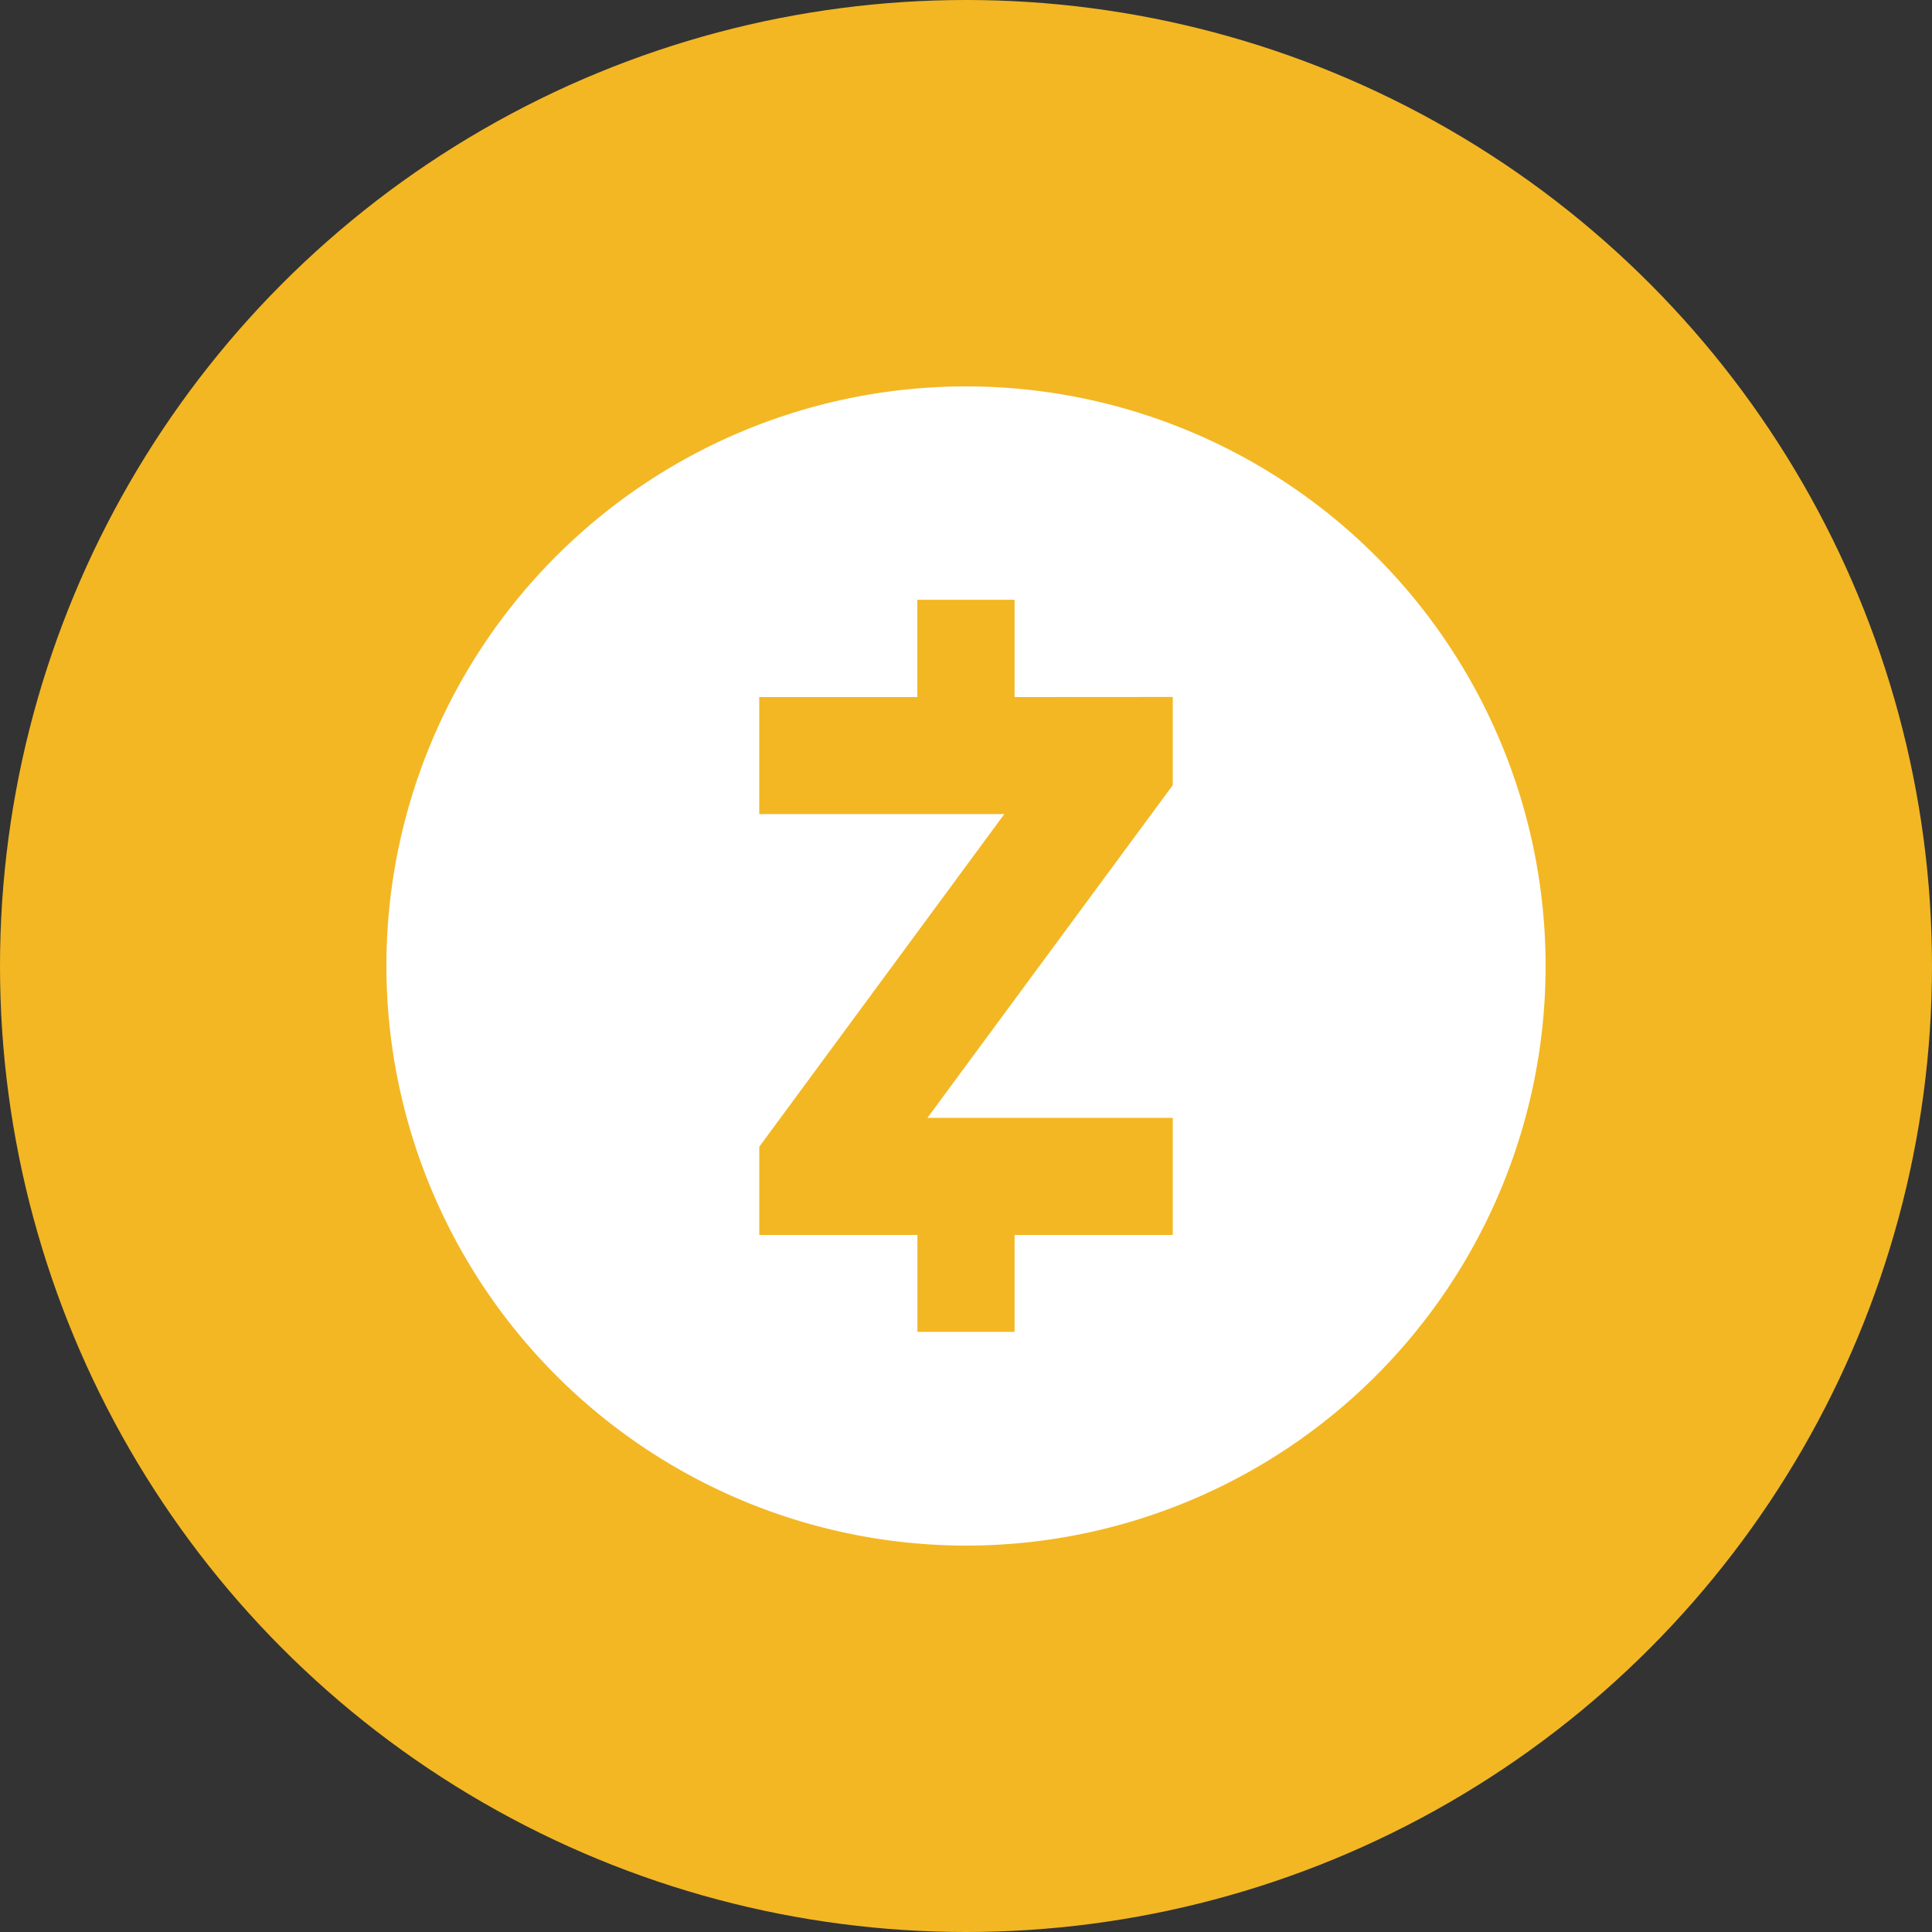 <?xml version="1.0" encoding="utf-8"?>
<svg role="img" viewBox="0 0 24 24" xmlns="http://www.w3.org/2000/svg">
	<rect x="0" y="0" width="24" height="24" fill="#333333" stroke="none"/>
	<title>Zcash</title>
	<circle cx="12" cy="12" r="12" fill="#F3B724"></circle>
	<path d="M12 0A12 12 0 0 0 0 12a12.013 12.013 0 0 0 12 12 12 12 0 1 0 0-24zm-1.008 4.418h2.014v2.014l3.275-.002v1.826l-5.08 6.889h5.08v2.423h-3.275v2.006h-2.012v-2.006H7.72v-1.826l5.074-6.888H7.719V6.432h3.273V4.418z" transform="translate(4.8, 4.8) scale(0.6)" fill="white"></path>
</svg>
